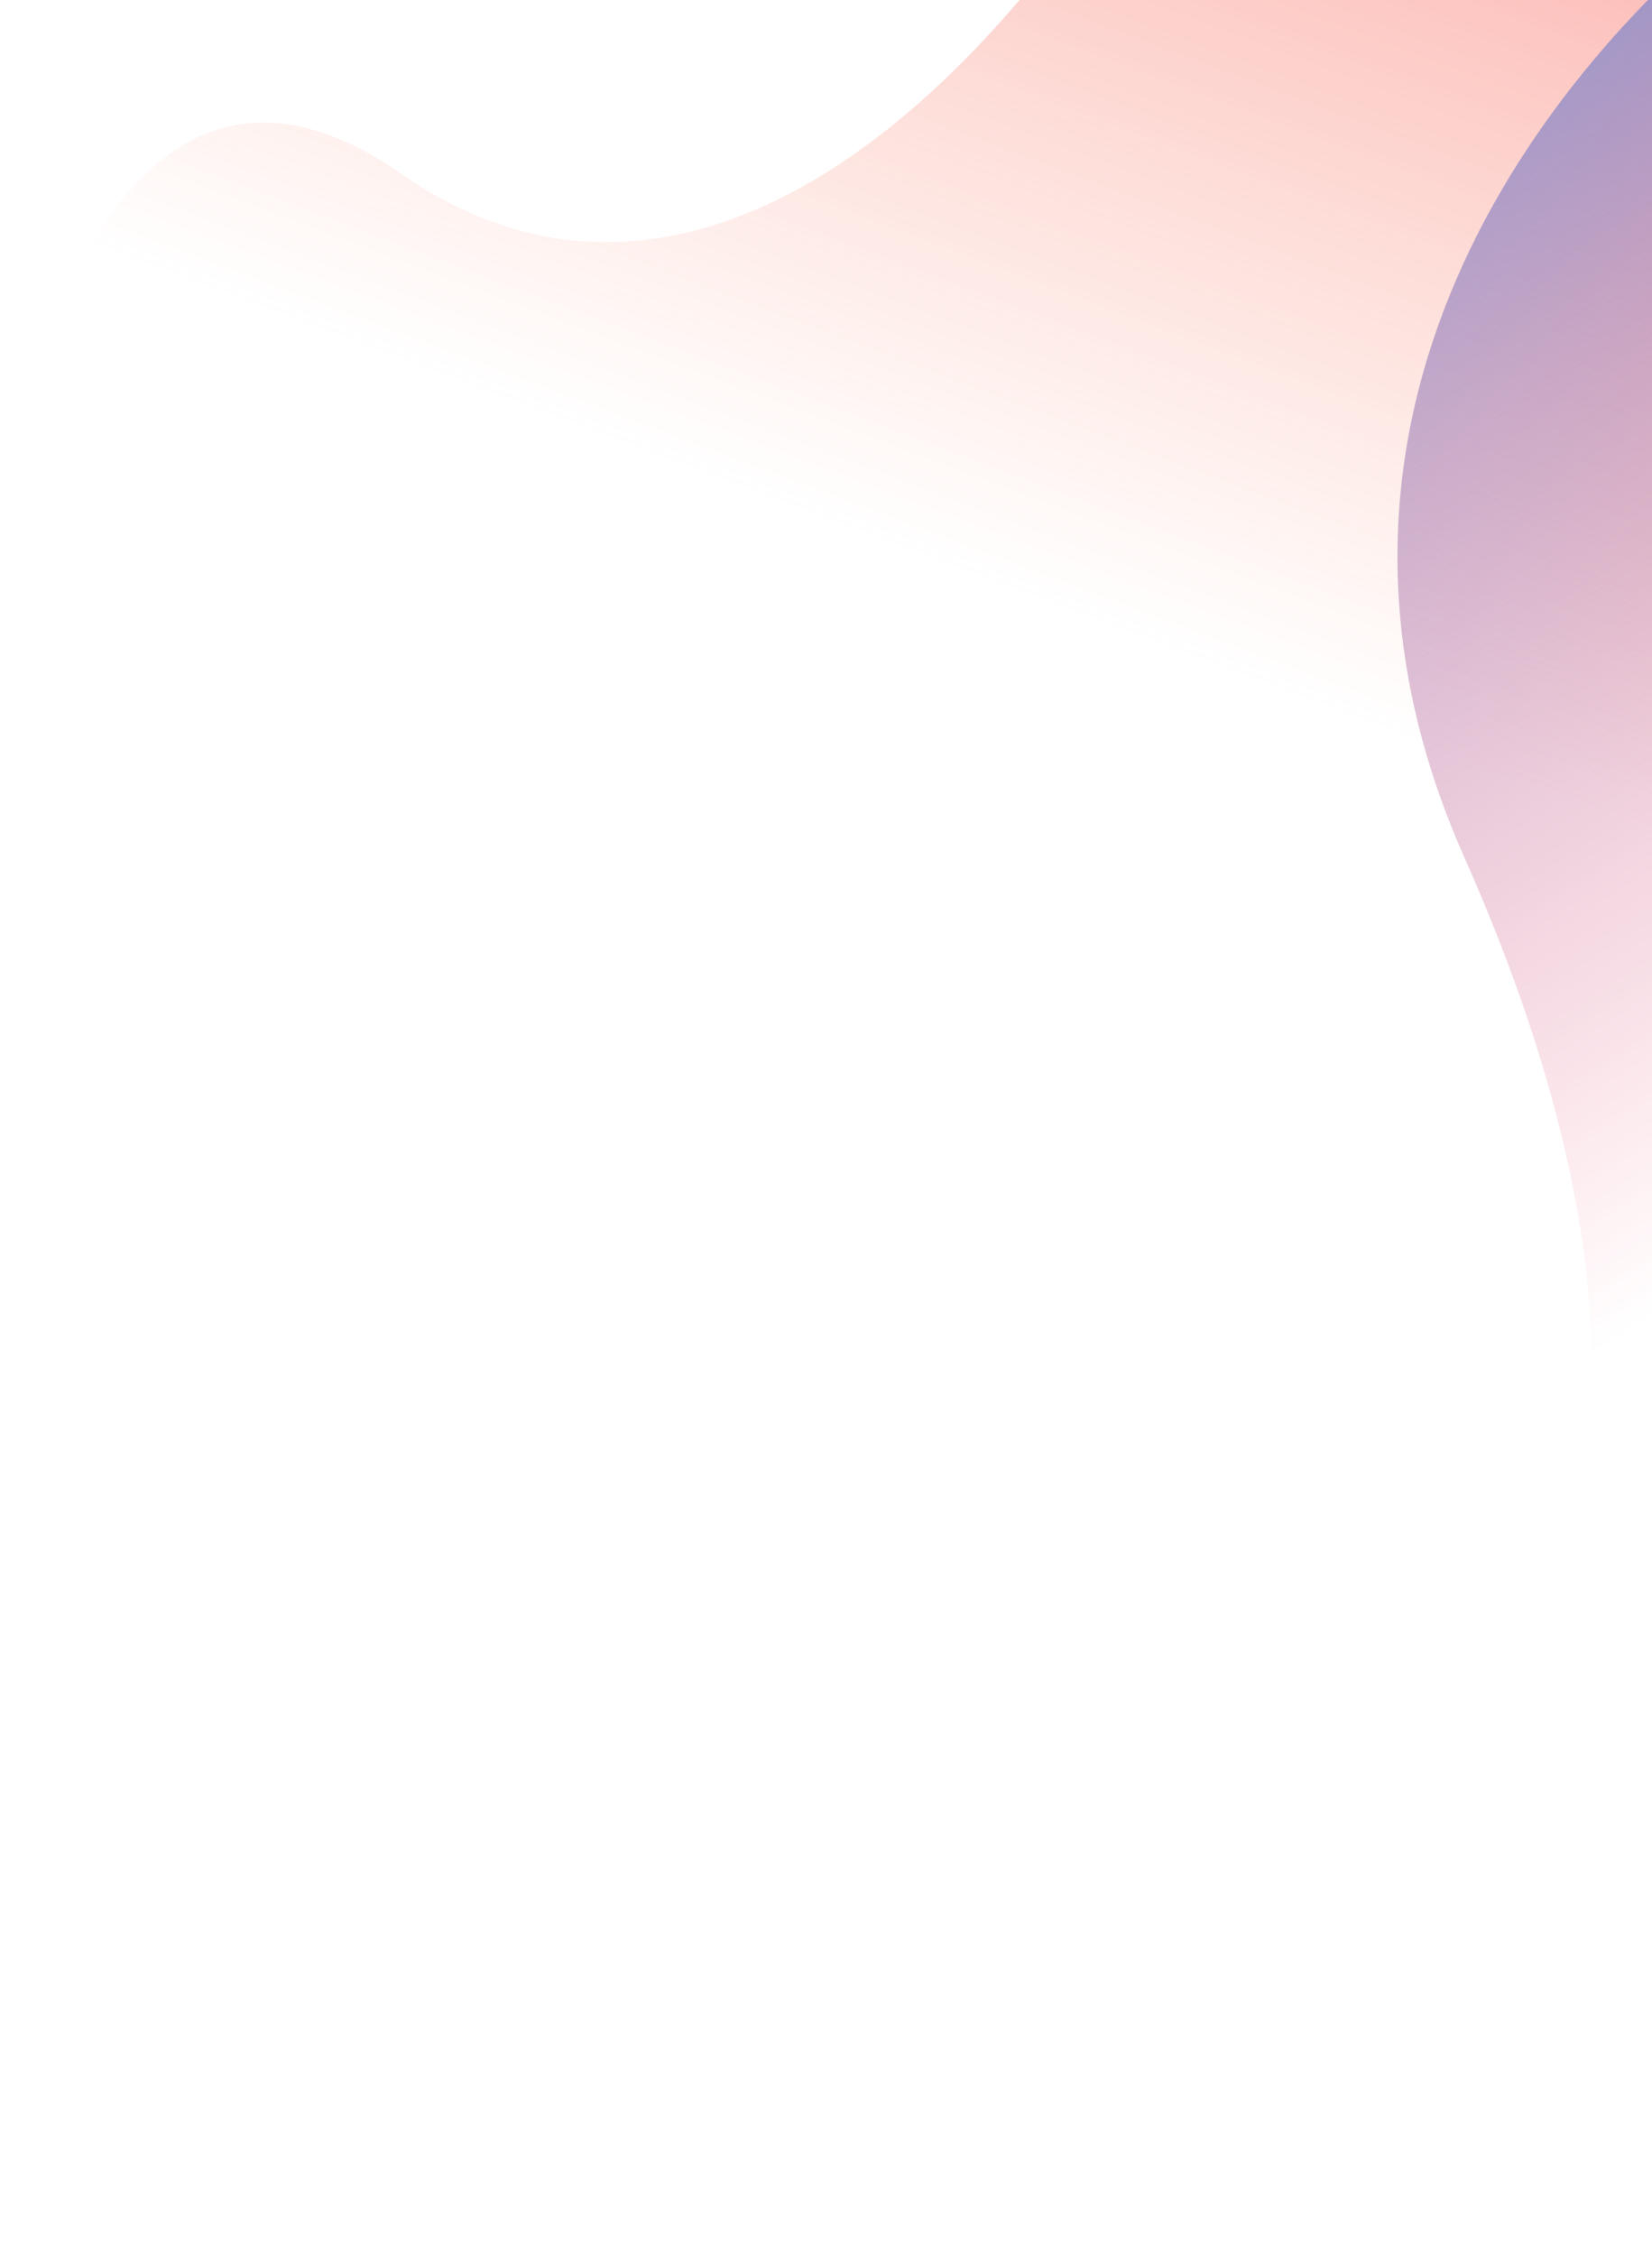<svg width="373" height="509" xmlns="http://www.w3.org/2000/svg">  <defs>    <linearGradient x1="92.827%" y1="0%" x2="53.422%" y2="80.087%" id="a">      <stop stop-color="#F9425F" offset="0%"/>      <stop stop-color="#F97C58" stop-opacity="0" offset="100%"/>    </linearGradient>    <linearGradient x1="92.827%" y1="0%" x2="53.406%" y2="80.12%" id="b">      <stop stop-color="#47A1F9" offset="0%"/>      <stop stop-color="#F9425F" stop-opacity="0" offset="80.532%"/>      <stop stop-color="#FDFFDA" stop-opacity="0" offset="100%"/>    </linearGradient>  </defs>  <g fill="none" fill-rule="evenodd">    <path d="M569.68 0c-19.565 58.65-48.973 82.609-88.226 71.879-58.88-16.095-158.9-18.265-211.392 76.845-52.493 95.111-120.687 141.043-180.233 99.645C50.13 220.769 20.188 241.904 0 311.77L256.439 476c173.506-3.565 256.009-43.374 247.507-119.426-8.502-76.052 28.923-137.445 112.275-184.178L620 71.88 569.68 0z" fill="url(#a)" transform="translate(1 -209)"/>    <path d="M684.961 186.461c-19.656 58.528-49.135 82.46-88.438 71.797-58.955-15.994-159.129-18.054-211.804 76.881-52.674 94.935-121.023 140.827-180.62 99.592-39.73-27.49-69.742-6.376-90.035 63.343l256.668 163.56c173.782-3.739 256.455-43.537 248.02-119.396-8.436-75.858 29.112-137.141 112.644-183.848l3.89-100.277-50.325-71.652z" fill="url(#b)" transform="rotate(-53 215.58 318.545)"/>  </g></svg>